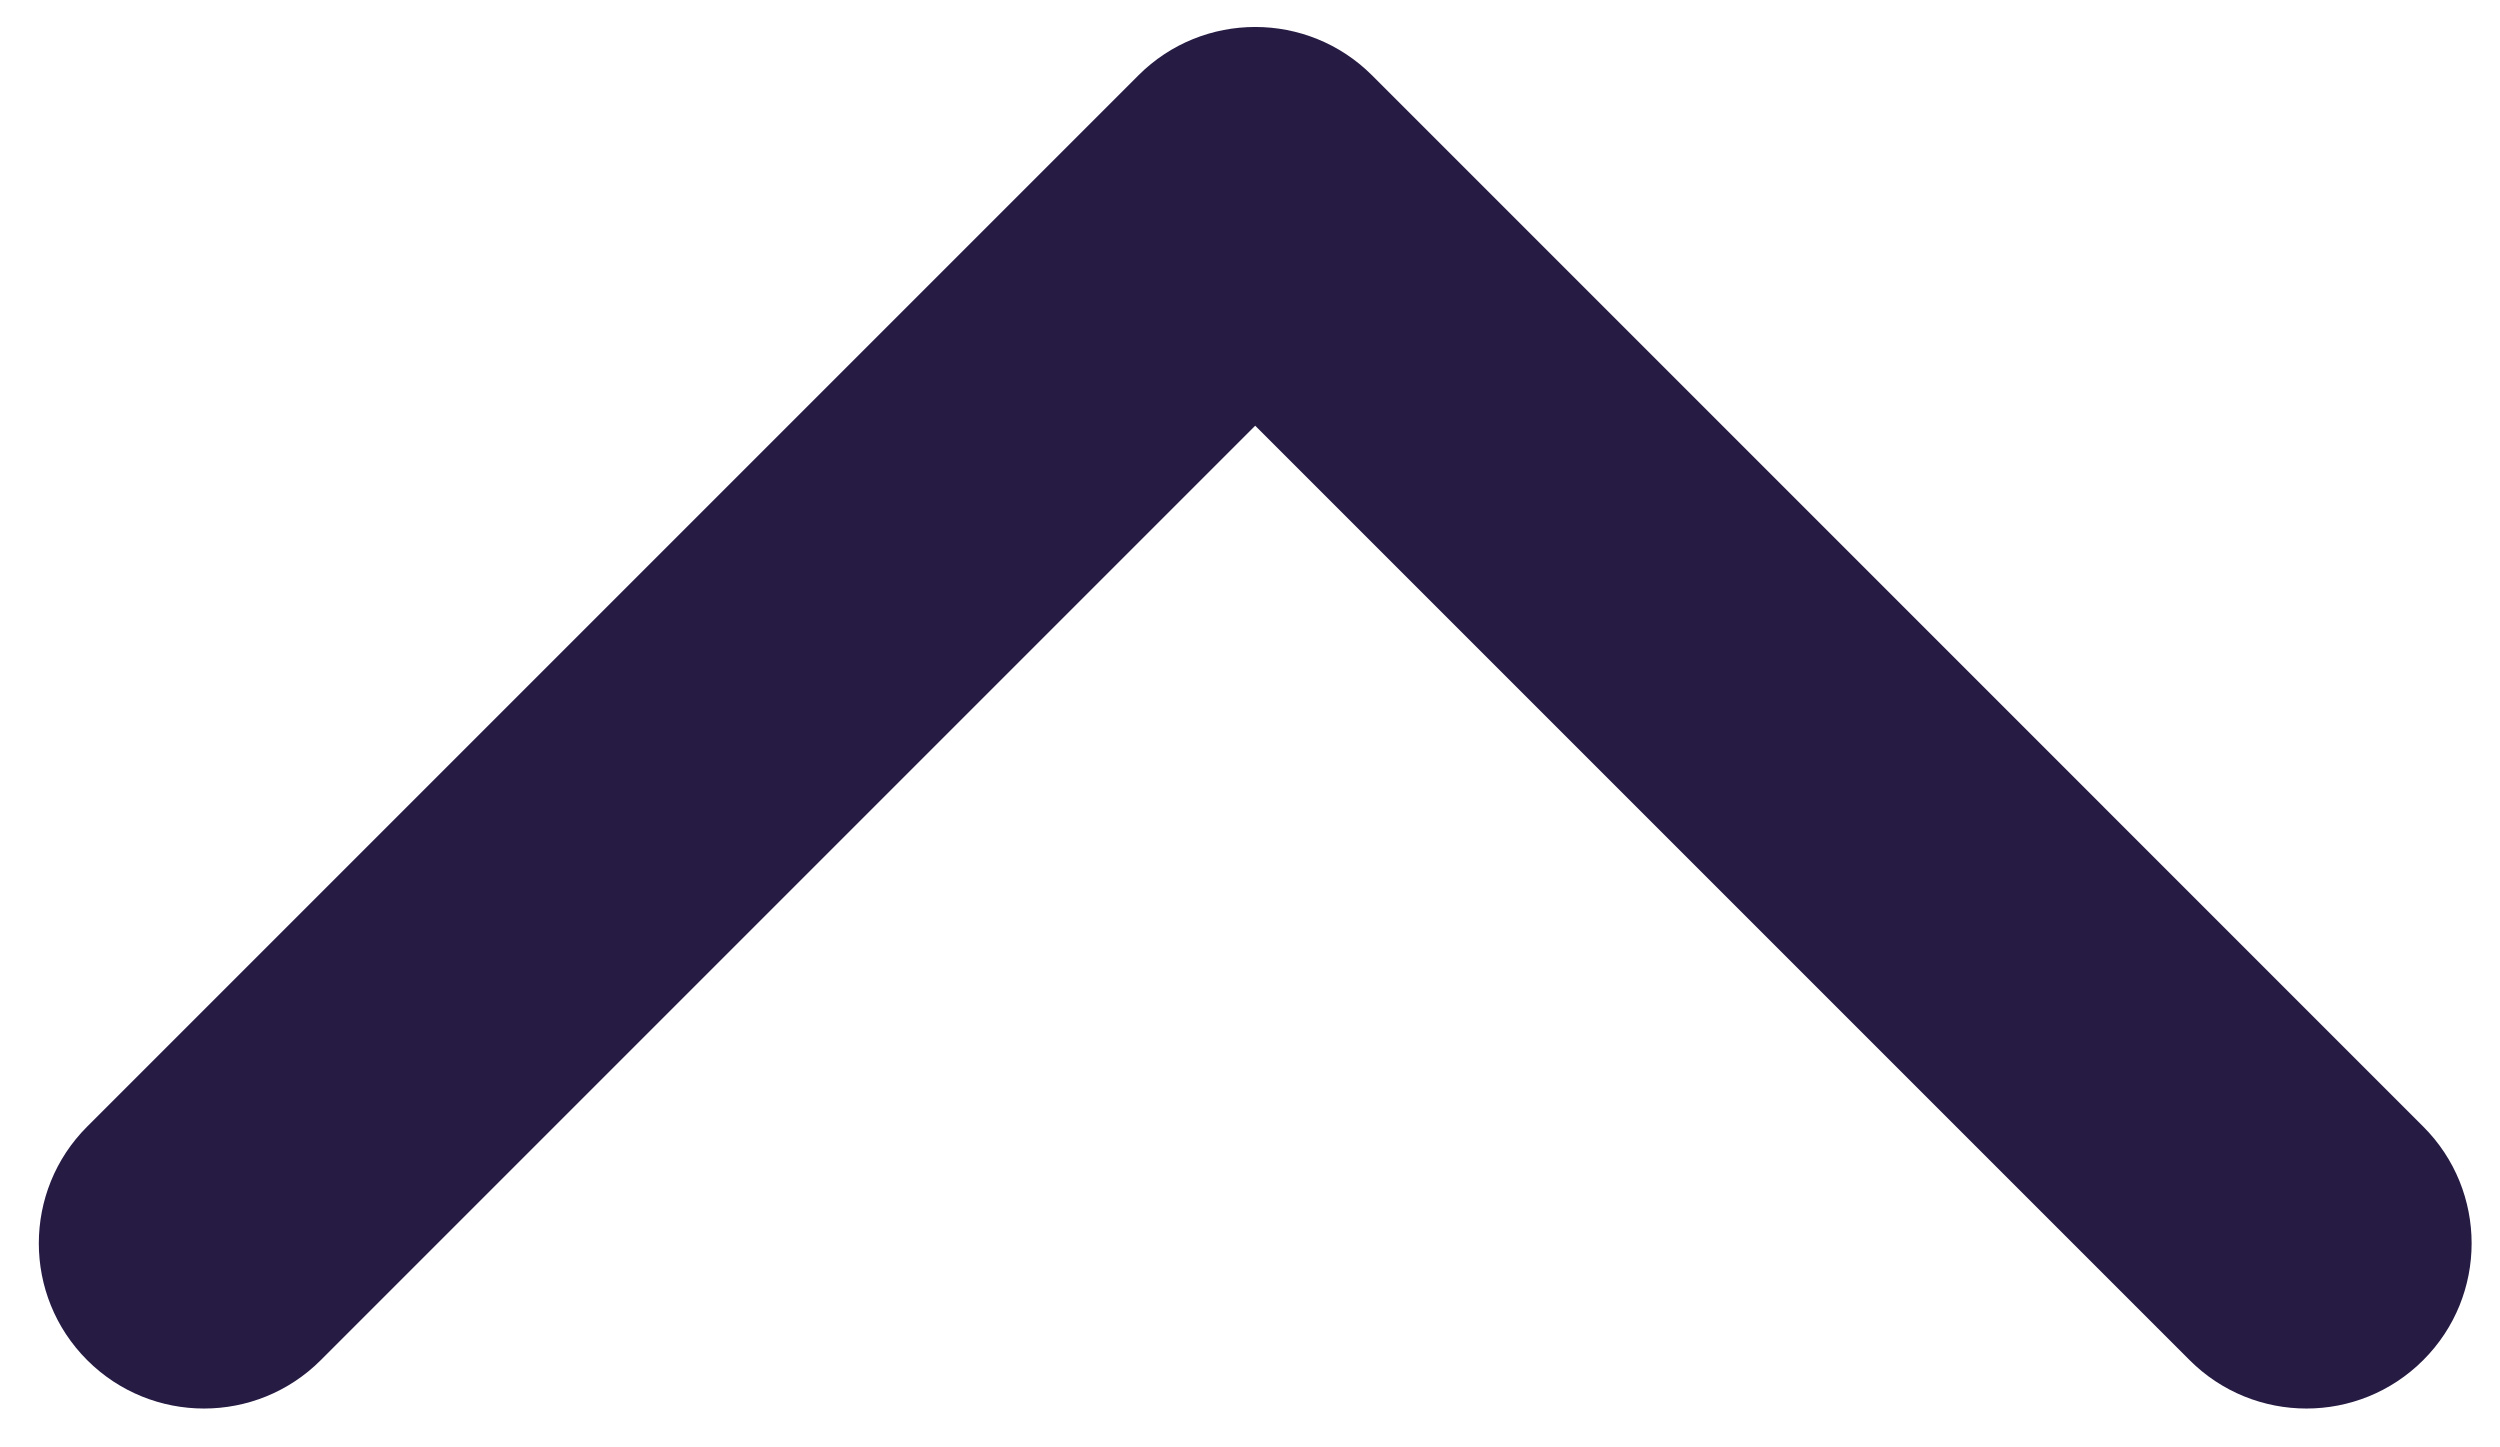 <svg width="38" height="22" viewBox="0 0 38 22" fill="none" xmlns="http://www.w3.org/2000/svg">
<path fill-rule="evenodd" clip-rule="evenodd" d="M1.325 17.124L17.304 1.145C18.285 0.165 19.874 0.165 20.855 1.145L36.833 17.124C37.814 18.104 37.814 19.694 36.833 20.674C35.853 21.655 34.263 21.655 33.282 20.674L19.079 6.471L4.876 20.674C3.896 21.655 2.306 21.655 1.325 20.674C0.345 19.694 0.345 18.104 1.325 17.124Z" fill="#261B43"/>
</svg>
